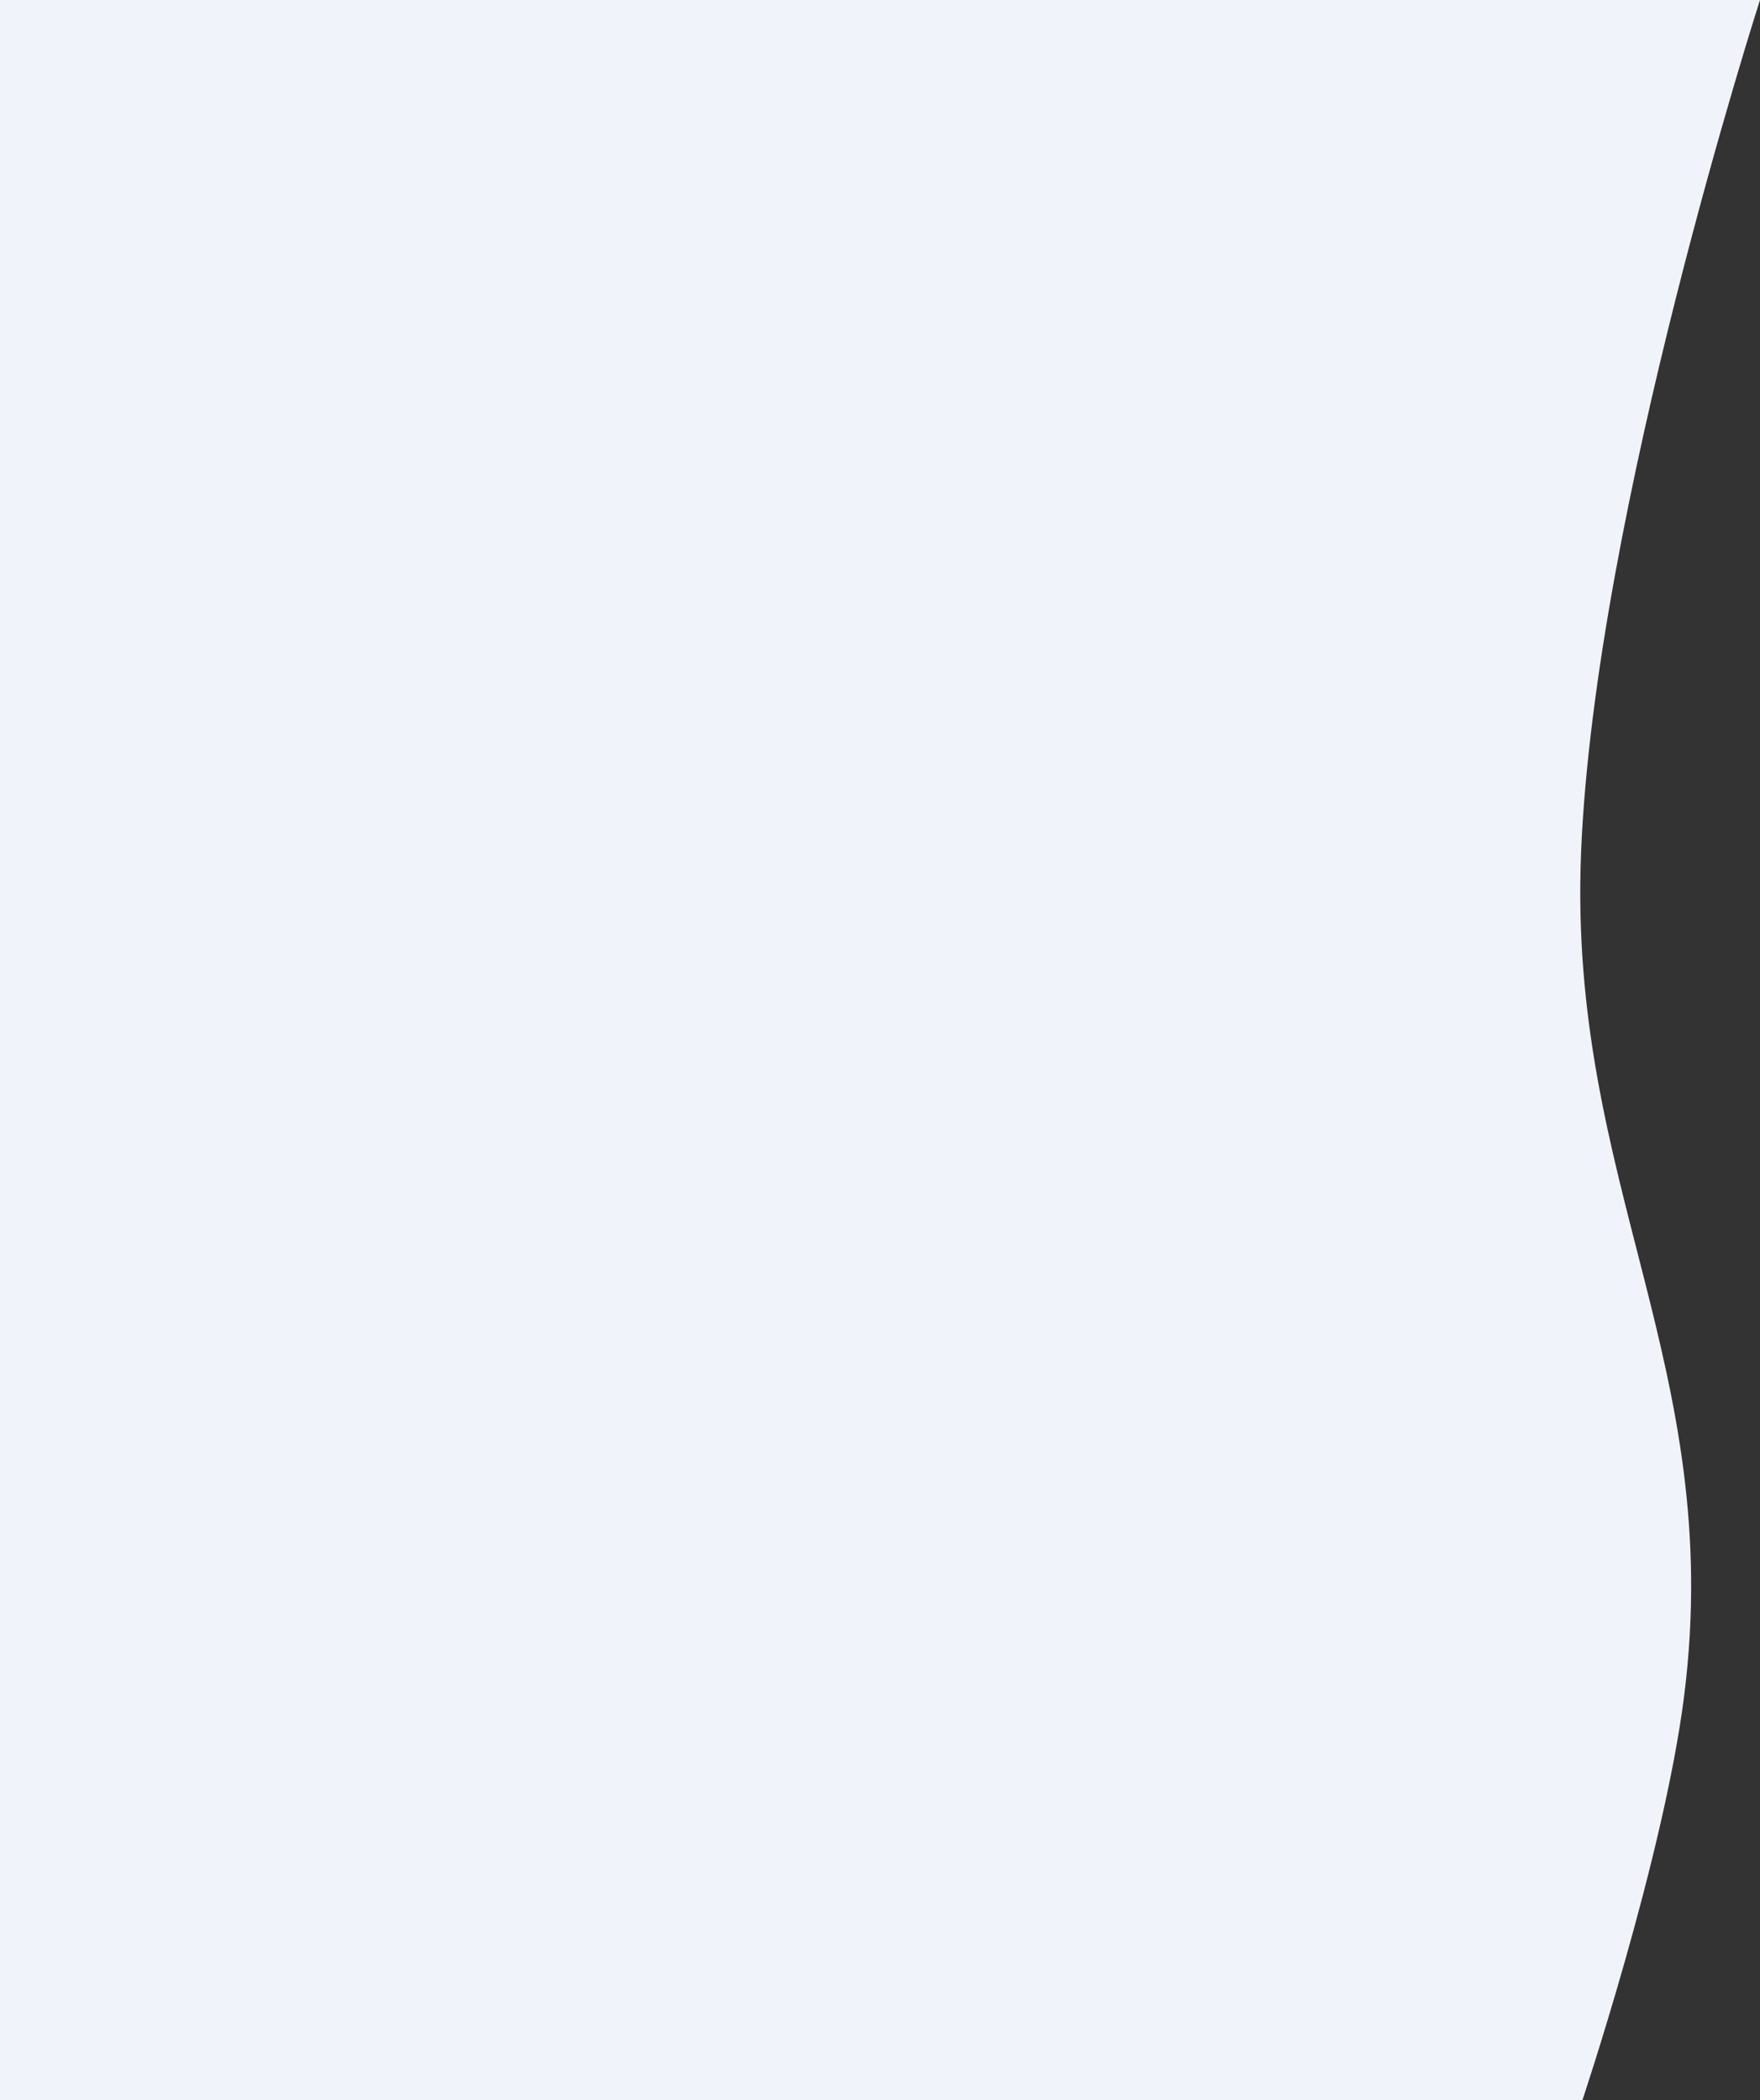 <svg width="905" height="1080" viewBox="0 0 905 1080" fill="none" xmlns="http://www.w3.org/2000/svg">
<rect x="0" y="0" width="905" height="1080" fill="#333333" stroke="none"/>
<rect width="722" height="1082" fill="#F1F3FA"/>
<path d="M866 872C855.401 955.915 813 1082 813 1082H685L709 0H905C905 0 820.109 263.495 813 438.215C806.062 608.737 887.386 702.682 866 872Z" fill="#F1F3FA"/>
</svg>
